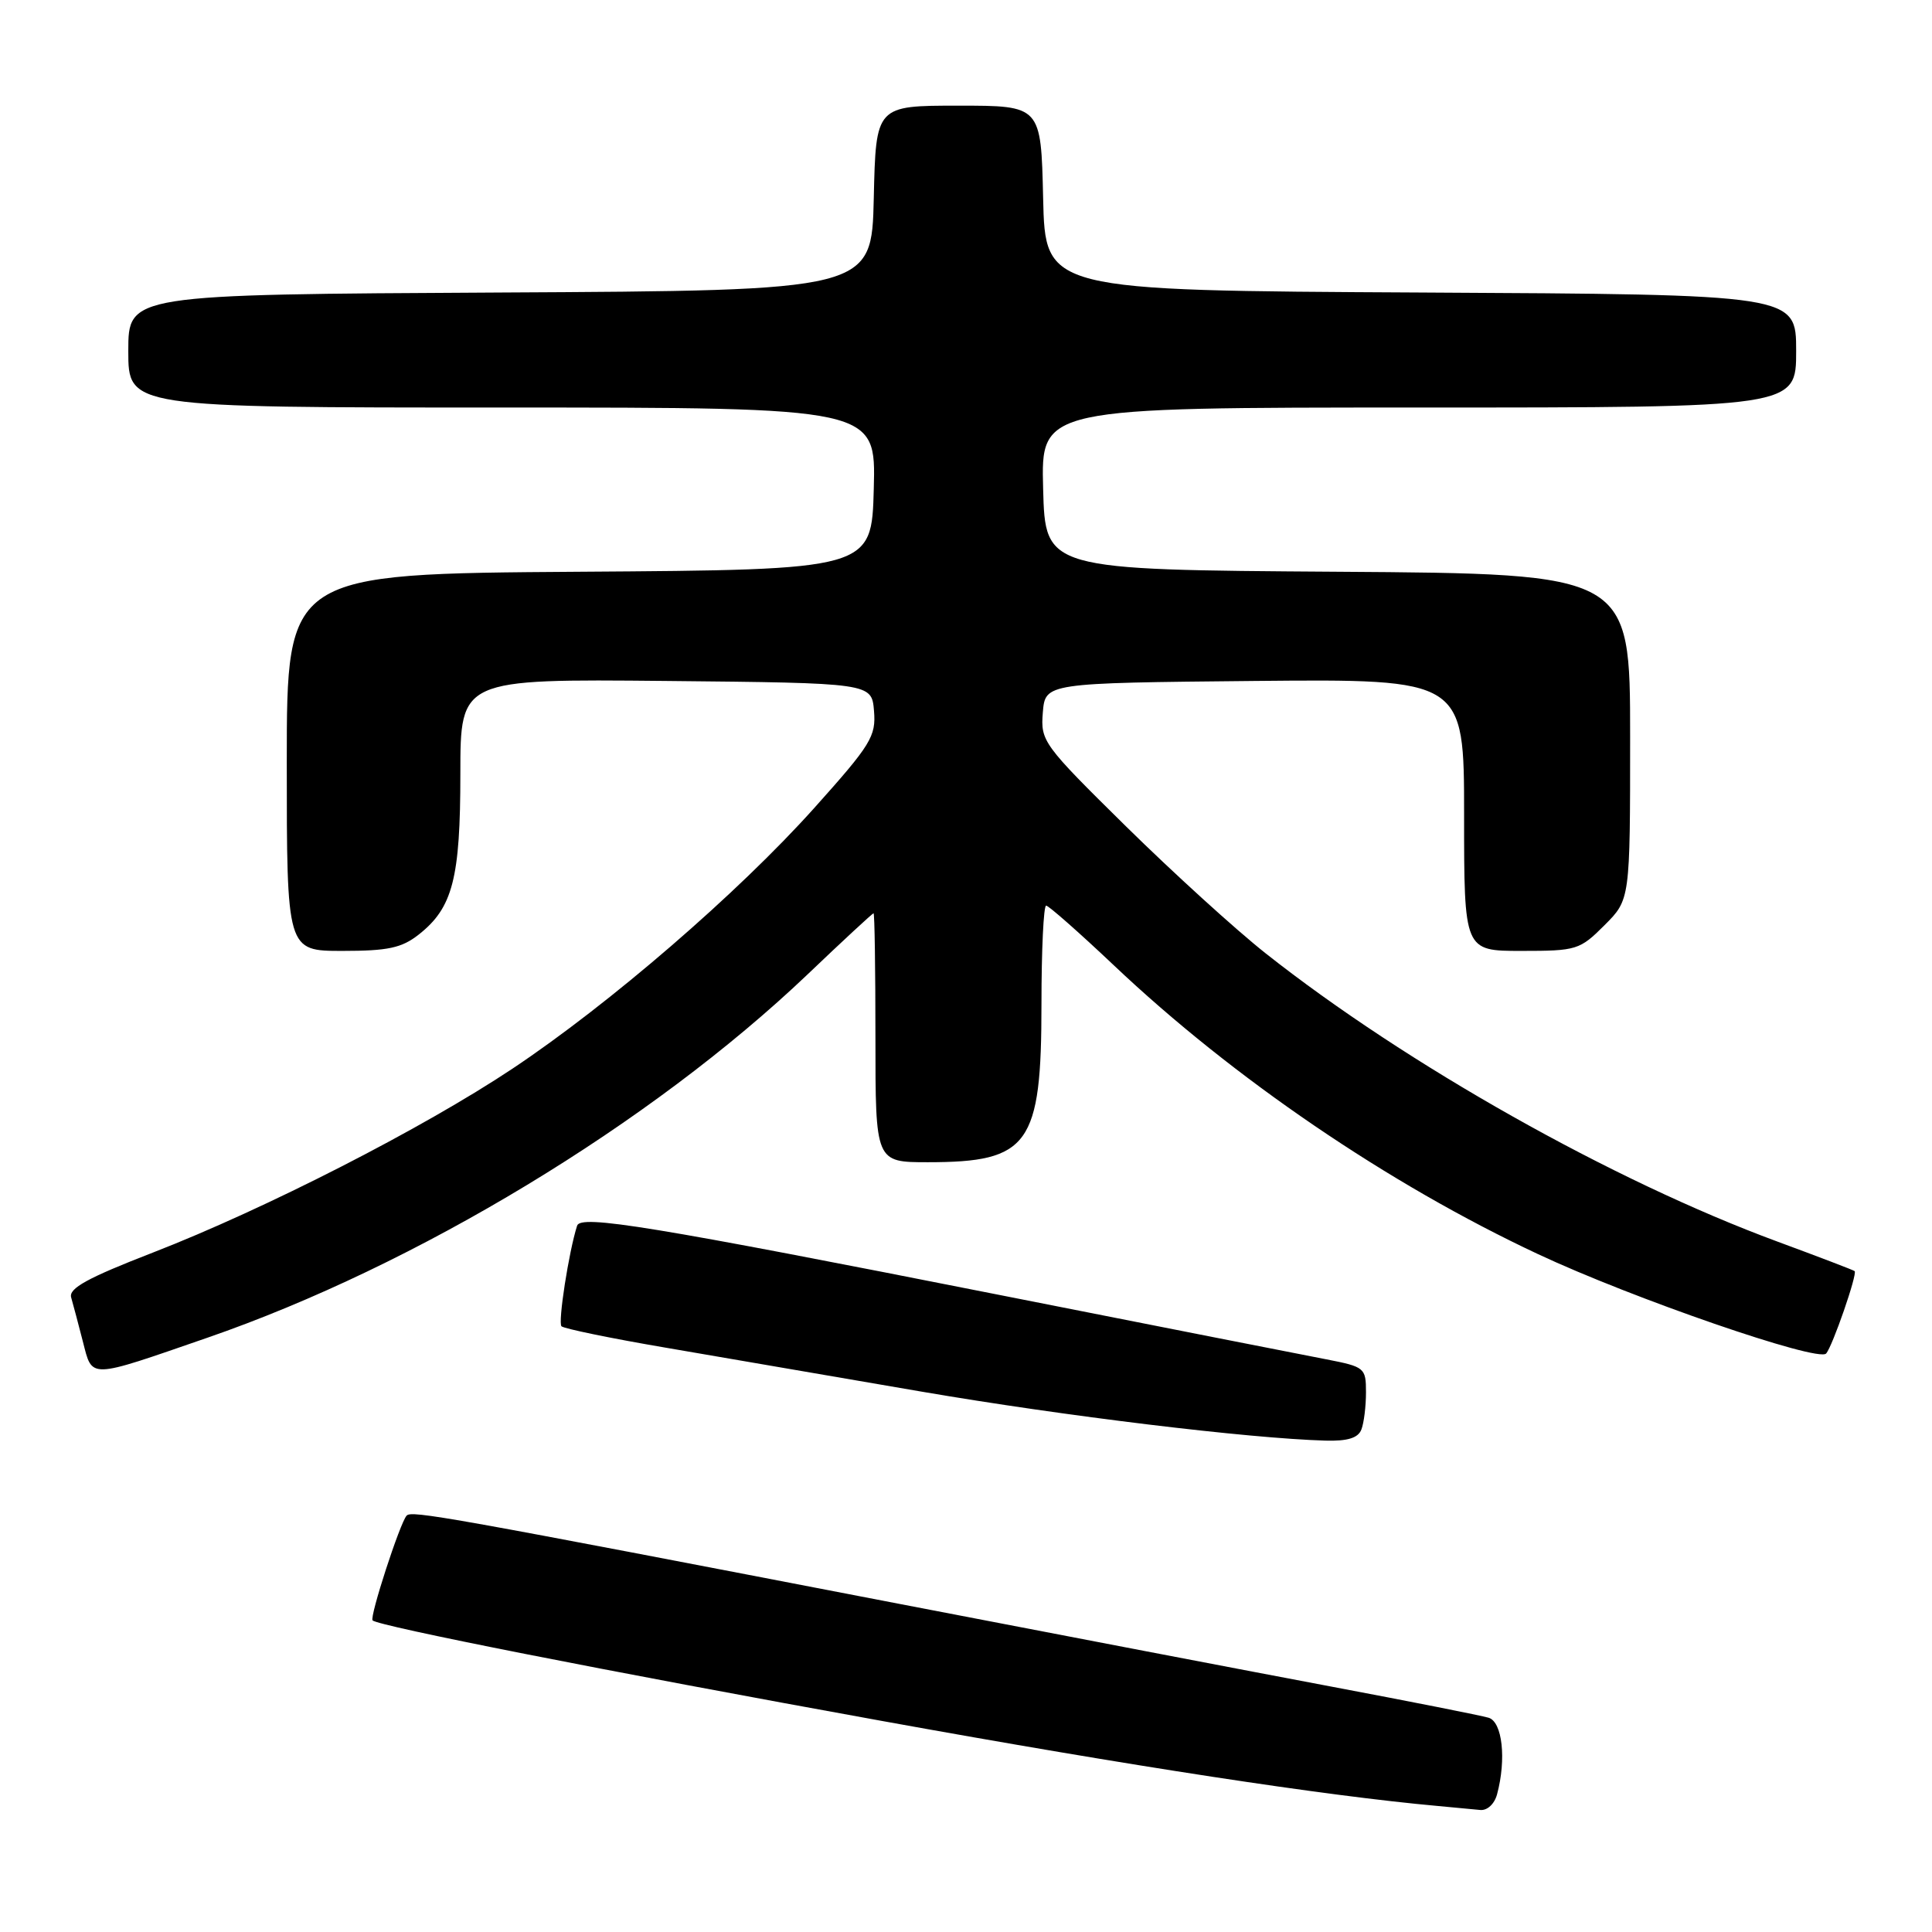 <?xml version="1.0" encoding="UTF-8" standalone="no"?>
<!DOCTYPE svg PUBLIC "-//W3C//DTD SVG 1.1//EN" "http://www.w3.org/Graphics/SVG/1.1/DTD/svg11.dtd" >
<svg xmlns="http://www.w3.org/2000/svg" xmlns:xlink="http://www.w3.org/1999/xlink" version="1.1" viewBox="0 0 256 256">
 <g >
 <path fill="currentColor"
d=" M 198.37 237.75 C 199.62 233.09 199.07 228.16 197.25 227.61 C 196.29 227.32 186.95 225.47 176.50 223.50 C 166.05 221.53 140.18 216.57 119.00 212.49 C 58.76 200.87 54.54 200.12 53.88 200.83 C 53.00 201.78 48.94 214.27 49.37 214.71 C 50.13 215.46 80.07 221.38 116.95 228.05 C 150.16 234.06 175.65 237.96 190.50 239.30 C 192.70 239.50 195.24 239.74 196.13 239.83 C 197.07 239.93 198.03 239.03 198.37 237.75 Z  M 180.39 189.42 C 180.73 188.55 181.00 186.33 181.00 184.49 C 181.00 181.25 180.84 181.11 175.75 180.12 C 172.86 179.57 153.40 175.73 132.50 171.60 C 86.19 162.44 76.94 160.93 76.47 162.41 C 75.37 165.84 73.91 175.25 74.40 175.74 C 74.72 176.05 80.95 177.34 88.24 178.58 C 95.53 179.83 110.78 182.45 122.12 184.40 C 141.04 187.64 165.43 190.60 175.64 190.89 C 178.57 190.97 179.96 190.54 180.39 189.42 Z  M 27.44 177.27 C 55.17 167.69 86.23 148.89 107.00 129.12 C 111.67 124.66 115.61 121.02 115.75 121.01 C 115.89 121.00 116.00 128.43 116.00 137.50 C 116.00 154.00 116.00 154.00 122.95 154.00 C 136.36 154.00 138.00 151.71 138.00 133.05 C 138.00 125.87 138.28 120.00 138.62 120.00 C 138.95 120.00 142.99 123.56 147.58 127.90 C 163.40 142.88 183.99 156.90 203.80 166.18 C 216.29 172.04 240.90 180.53 241.97 179.35 C 242.81 178.41 246.14 168.80 245.75 168.43 C 245.61 168.30 241.00 166.54 235.50 164.51 C 213.69 156.46 186.35 141.06 167.70 126.32 C 163.74 123.19 155.41 115.61 149.18 109.48 C 138.20 98.66 137.87 98.21 138.18 94.41 C 138.50 90.50 138.50 90.50 166.25 90.23 C 194.00 89.97 194.00 89.97 194.00 107.98 C 194.00 126.00 194.00 126.00 201.60 126.00 C 208.91 126.00 209.33 125.87 212.60 122.60 C 216.00 119.20 216.00 119.20 216.00 97.61 C 216.00 76.02 216.00 76.02 177.25 75.76 C 138.50 75.50 138.50 75.50 138.22 64.75 C 137.93 54.00 137.93 54.00 187.97 54.00 C 238.00 54.00 238.00 54.00 238.00 46.51 C 238.00 39.02 238.00 39.02 188.25 38.76 C 138.50 38.50 138.50 38.50 138.22 26.25 C 137.94 14.00 137.94 14.00 127.00 14.00 C 116.06 14.00 116.06 14.00 115.78 26.25 C 115.50 38.50 115.50 38.50 66.25 38.76 C 17.00 39.02 17.00 39.02 17.00 46.51 C 17.00 54.00 17.00 54.00 66.53 54.00 C 116.07 54.00 116.07 54.00 115.78 64.75 C 115.50 75.50 115.50 75.50 76.75 75.76 C 38.00 76.02 38.00 76.02 38.00 101.01 C 38.00 126.00 38.00 126.00 45.37 126.00 C 51.41 126.00 53.23 125.61 55.49 123.83 C 59.99 120.29 61.00 116.39 61.00 102.52 C 61.00 89.97 61.00 89.97 88.25 90.23 C 115.50 90.50 115.50 90.50 115.81 94.19 C 116.09 97.58 115.42 98.66 107.86 107.10 C 97.77 118.35 80.77 133.03 67.91 141.60 C 56.05 149.50 35.16 160.19 20.24 165.98 C 11.60 169.33 9.08 170.71 9.43 171.92 C 9.68 172.79 10.38 175.42 10.98 177.76 C 12.27 182.74 11.56 182.76 27.44 177.27 Z "/>
</g>
</svg>